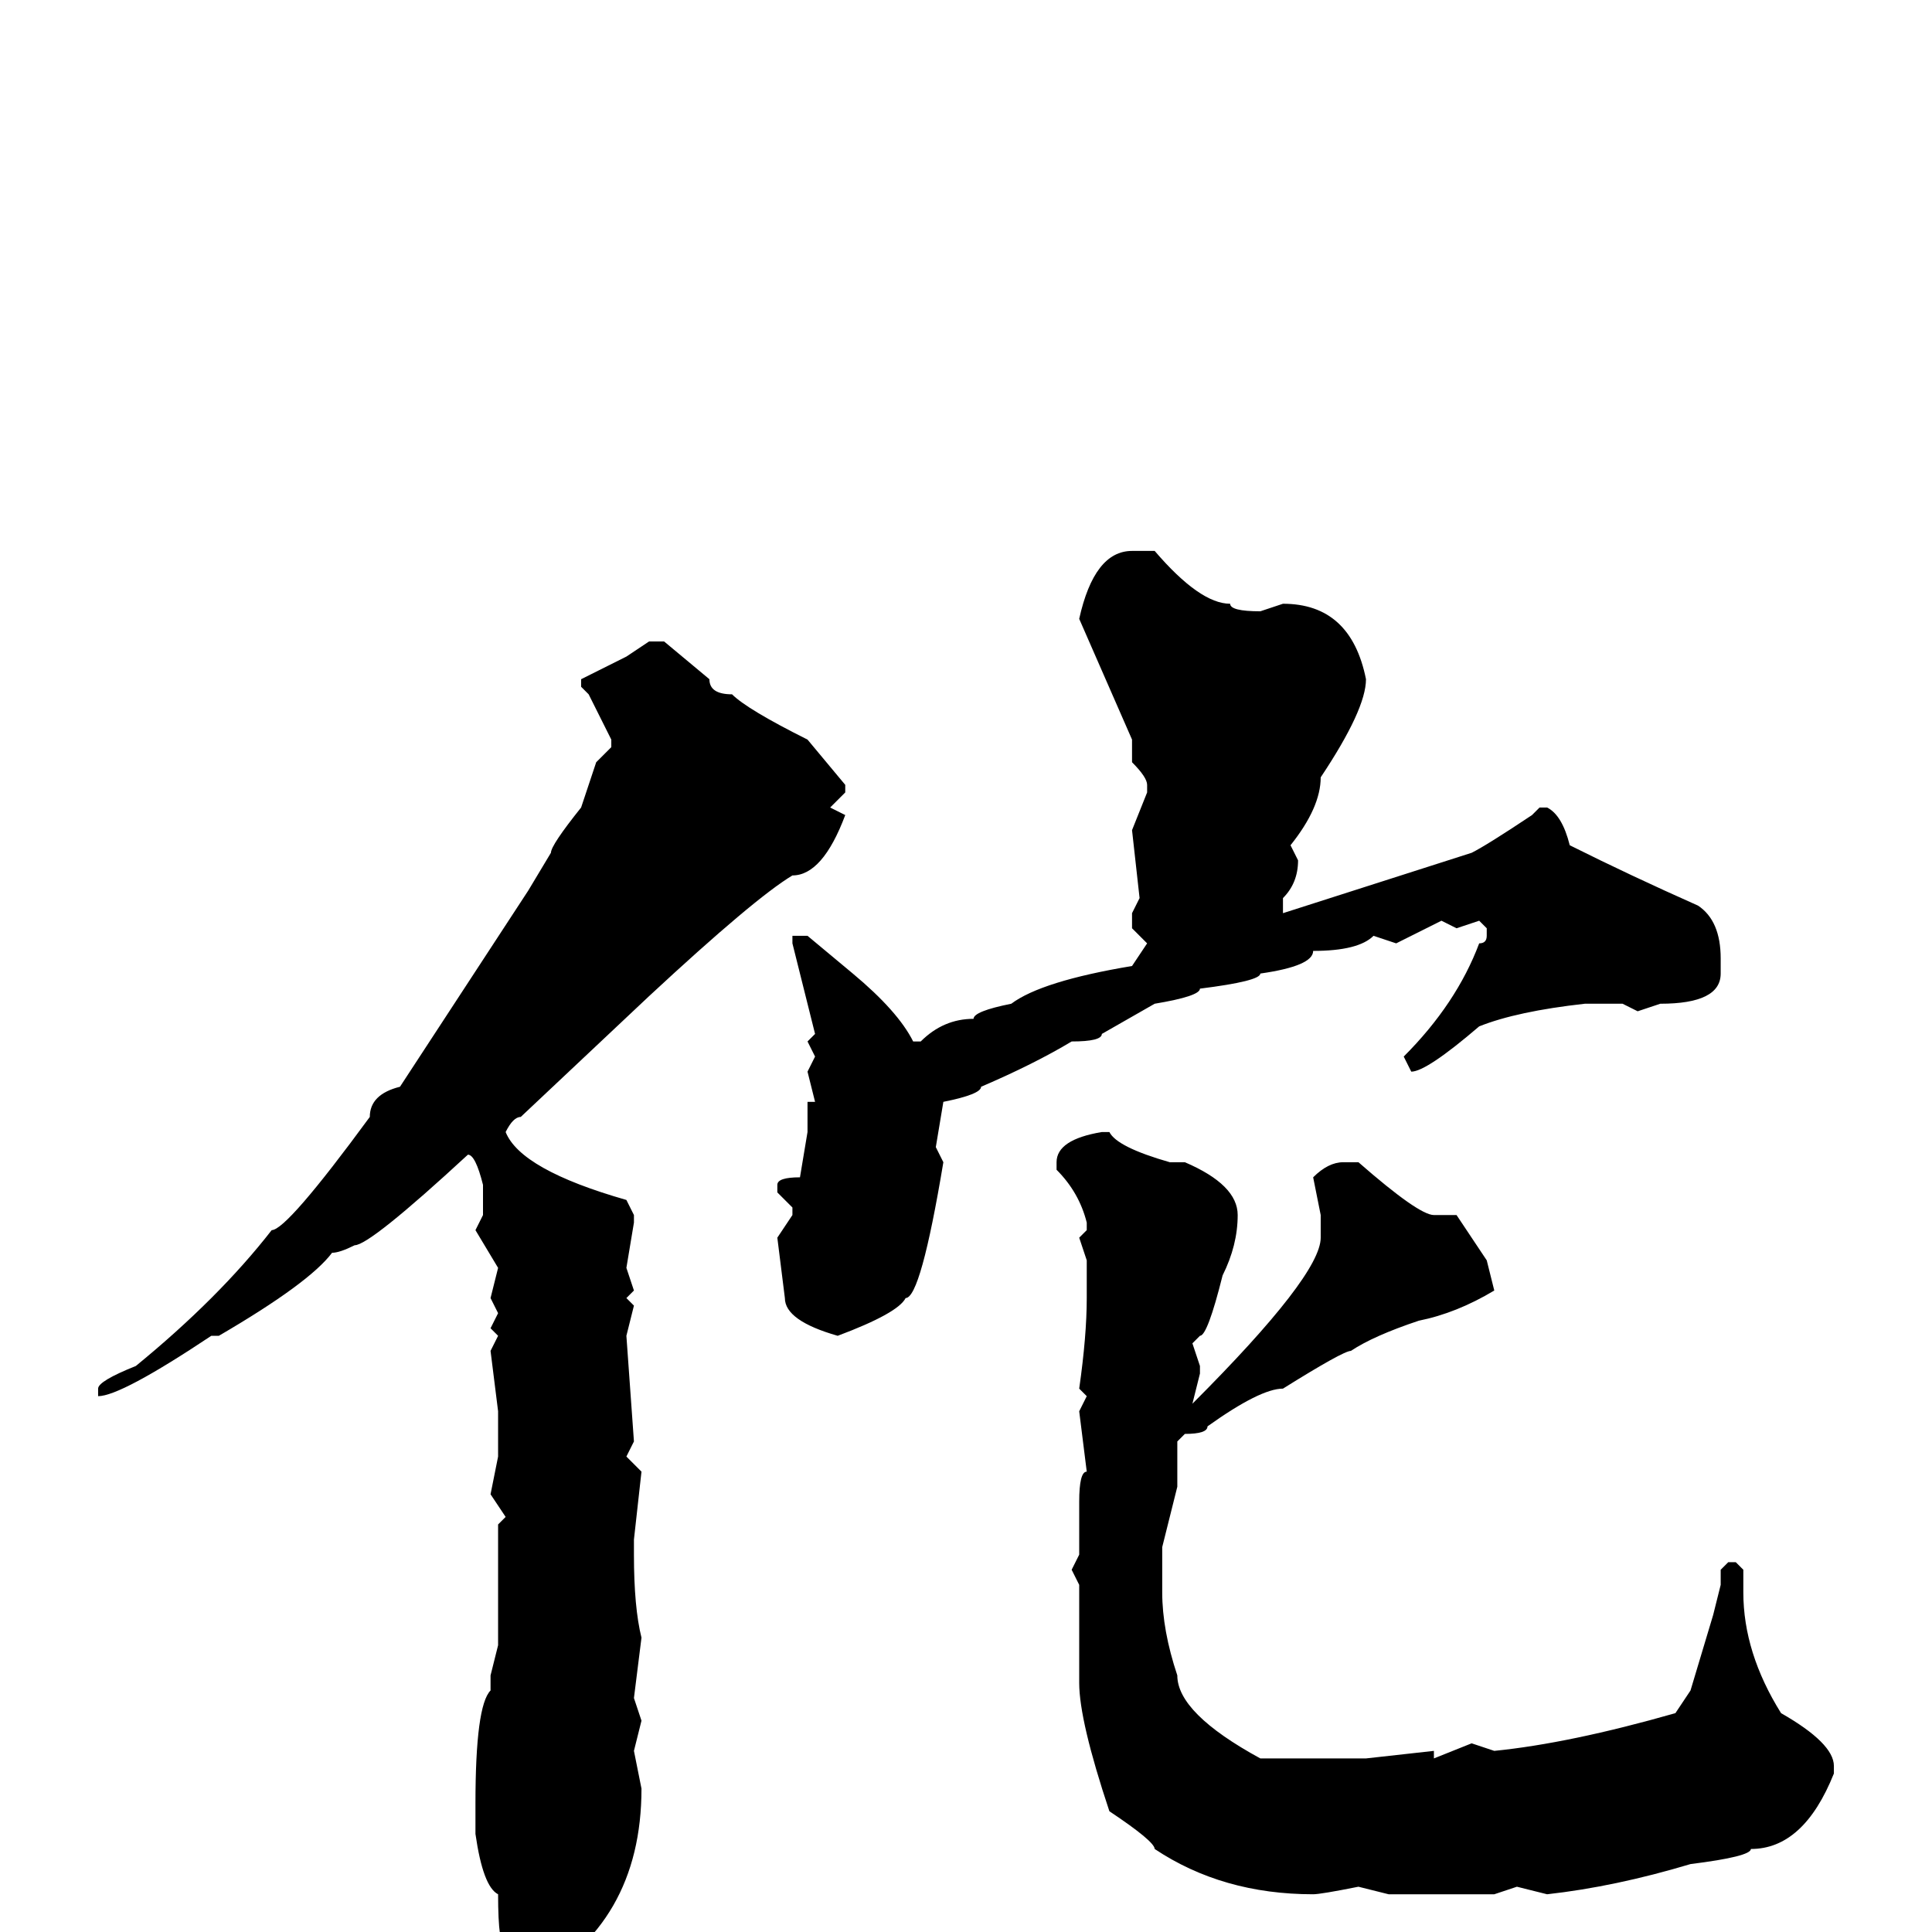 <svg xmlns="http://www.w3.org/2000/svg" viewBox="0 -256 256 256">
	<path fill="#000000" d="M150 -183H153Q159 -176 163 -176Q163 -175 167 -175L170 -176Q179 -176 181 -166Q181 -162 175 -153Q175 -149 171 -144L172 -142Q172 -139 170 -137V-135L195 -143Q197 -144 203 -148L204 -149H205Q207 -148 208 -144Q216 -140 225 -136Q228 -134 228 -129V-127Q228 -123 220 -123L217 -122L215 -123H214H211H210Q201 -122 196 -120Q189 -114 187 -114L186 -116Q193 -123 196 -131Q197 -131 197 -132V-133L196 -134L193 -133L191 -134L185 -131L182 -132Q180 -130 174 -130Q174 -128 167 -127Q167 -126 159 -125Q159 -124 153 -123L146 -119Q146 -118 142 -118Q137 -115 130 -112Q130 -111 125 -110L124 -104L125 -102Q122 -84 120 -84Q119 -82 111 -79Q104 -81 104 -84L103 -92L105 -95V-96L103 -98V-99Q103 -100 106 -100L107 -106V-109V-110H108L107 -114L108 -116L107 -118L108 -119L105 -131V-132H107L113 -127Q119 -122 121 -118H122Q125 -121 129 -121Q129 -122 134 -123Q138 -126 150 -128L152 -131L150 -133V-135L151 -137L150 -146L152 -151V-152Q152 -153 150 -155V-158L143 -174Q145 -183 150 -183ZM86 -171H88L94 -166Q94 -164 97 -164Q99 -162 107 -158L112 -152V-151L110 -149L112 -148Q109 -140 105 -140Q100 -137 86 -124L69 -108Q68 -108 67 -106Q69 -101 83 -97L84 -95V-94L83 -88L84 -85L83 -84L84 -83L83 -79L84 -65L83 -63L85 -61L84 -52V-50Q84 -43 85 -39L84 -31L85 -28L84 -24L85 -19Q85 -1 70 7Q68 7 67 2Q66 2 66 -5Q64 -6 63 -13V-16V-17Q63 -30 65 -32V-34L66 -38V-50V-52V-54L67 -55L65 -58L66 -63V-65V-69L65 -77L66 -79L65 -80L66 -82L65 -84L66 -88L63 -93L64 -95V-98V-99Q63 -103 62 -103Q49 -91 47 -91Q45 -90 44 -90Q41 -86 29 -79H28Q16 -71 13 -71V-72Q13 -73 18 -75Q29 -84 36 -93Q38 -93 49 -108Q49 -111 53 -112L70 -138L73 -143Q73 -144 77 -149L79 -155L81 -157V-158L78 -164L77 -165V-166L83 -169ZM146 -106H147Q148 -104 155 -102H157Q164 -99 164 -95Q164 -91 162 -87Q160 -79 159 -79L158 -78L159 -75V-74L158 -70Q175 -87 175 -92V-95L174 -100Q176 -102 178 -102H180Q188 -95 190 -95H193L197 -89L198 -85Q193 -82 188 -81Q182 -79 179 -77Q178 -77 170 -72Q167 -72 160 -67Q160 -66 157 -66L156 -65V-63V-59L154 -51V-45Q154 -40 156 -34Q156 -29 167 -23H170H173H176H178H180H181L190 -24V-23L195 -25L198 -24Q208 -25 222 -29L224 -32L227 -42L228 -46V-48L229 -49H230L231 -48V-45Q231 -37 236 -29Q243 -25 243 -22V-21Q239 -11 232 -11Q232 -10 224 -9Q214 -6 205 -5L201 -6L198 -5H197H188H187H184L180 -6Q175 -5 174 -5Q162 -5 153 -11Q153 -12 147 -16Q143 -28 143 -33V-46L142 -48L143 -50V-57Q143 -61 144 -61L143 -69L144 -71L143 -72Q144 -79 144 -84V-86V-89L143 -92L144 -93V-94Q143 -98 140 -101V-102Q140 -105 146 -106Z"/>
</svg>